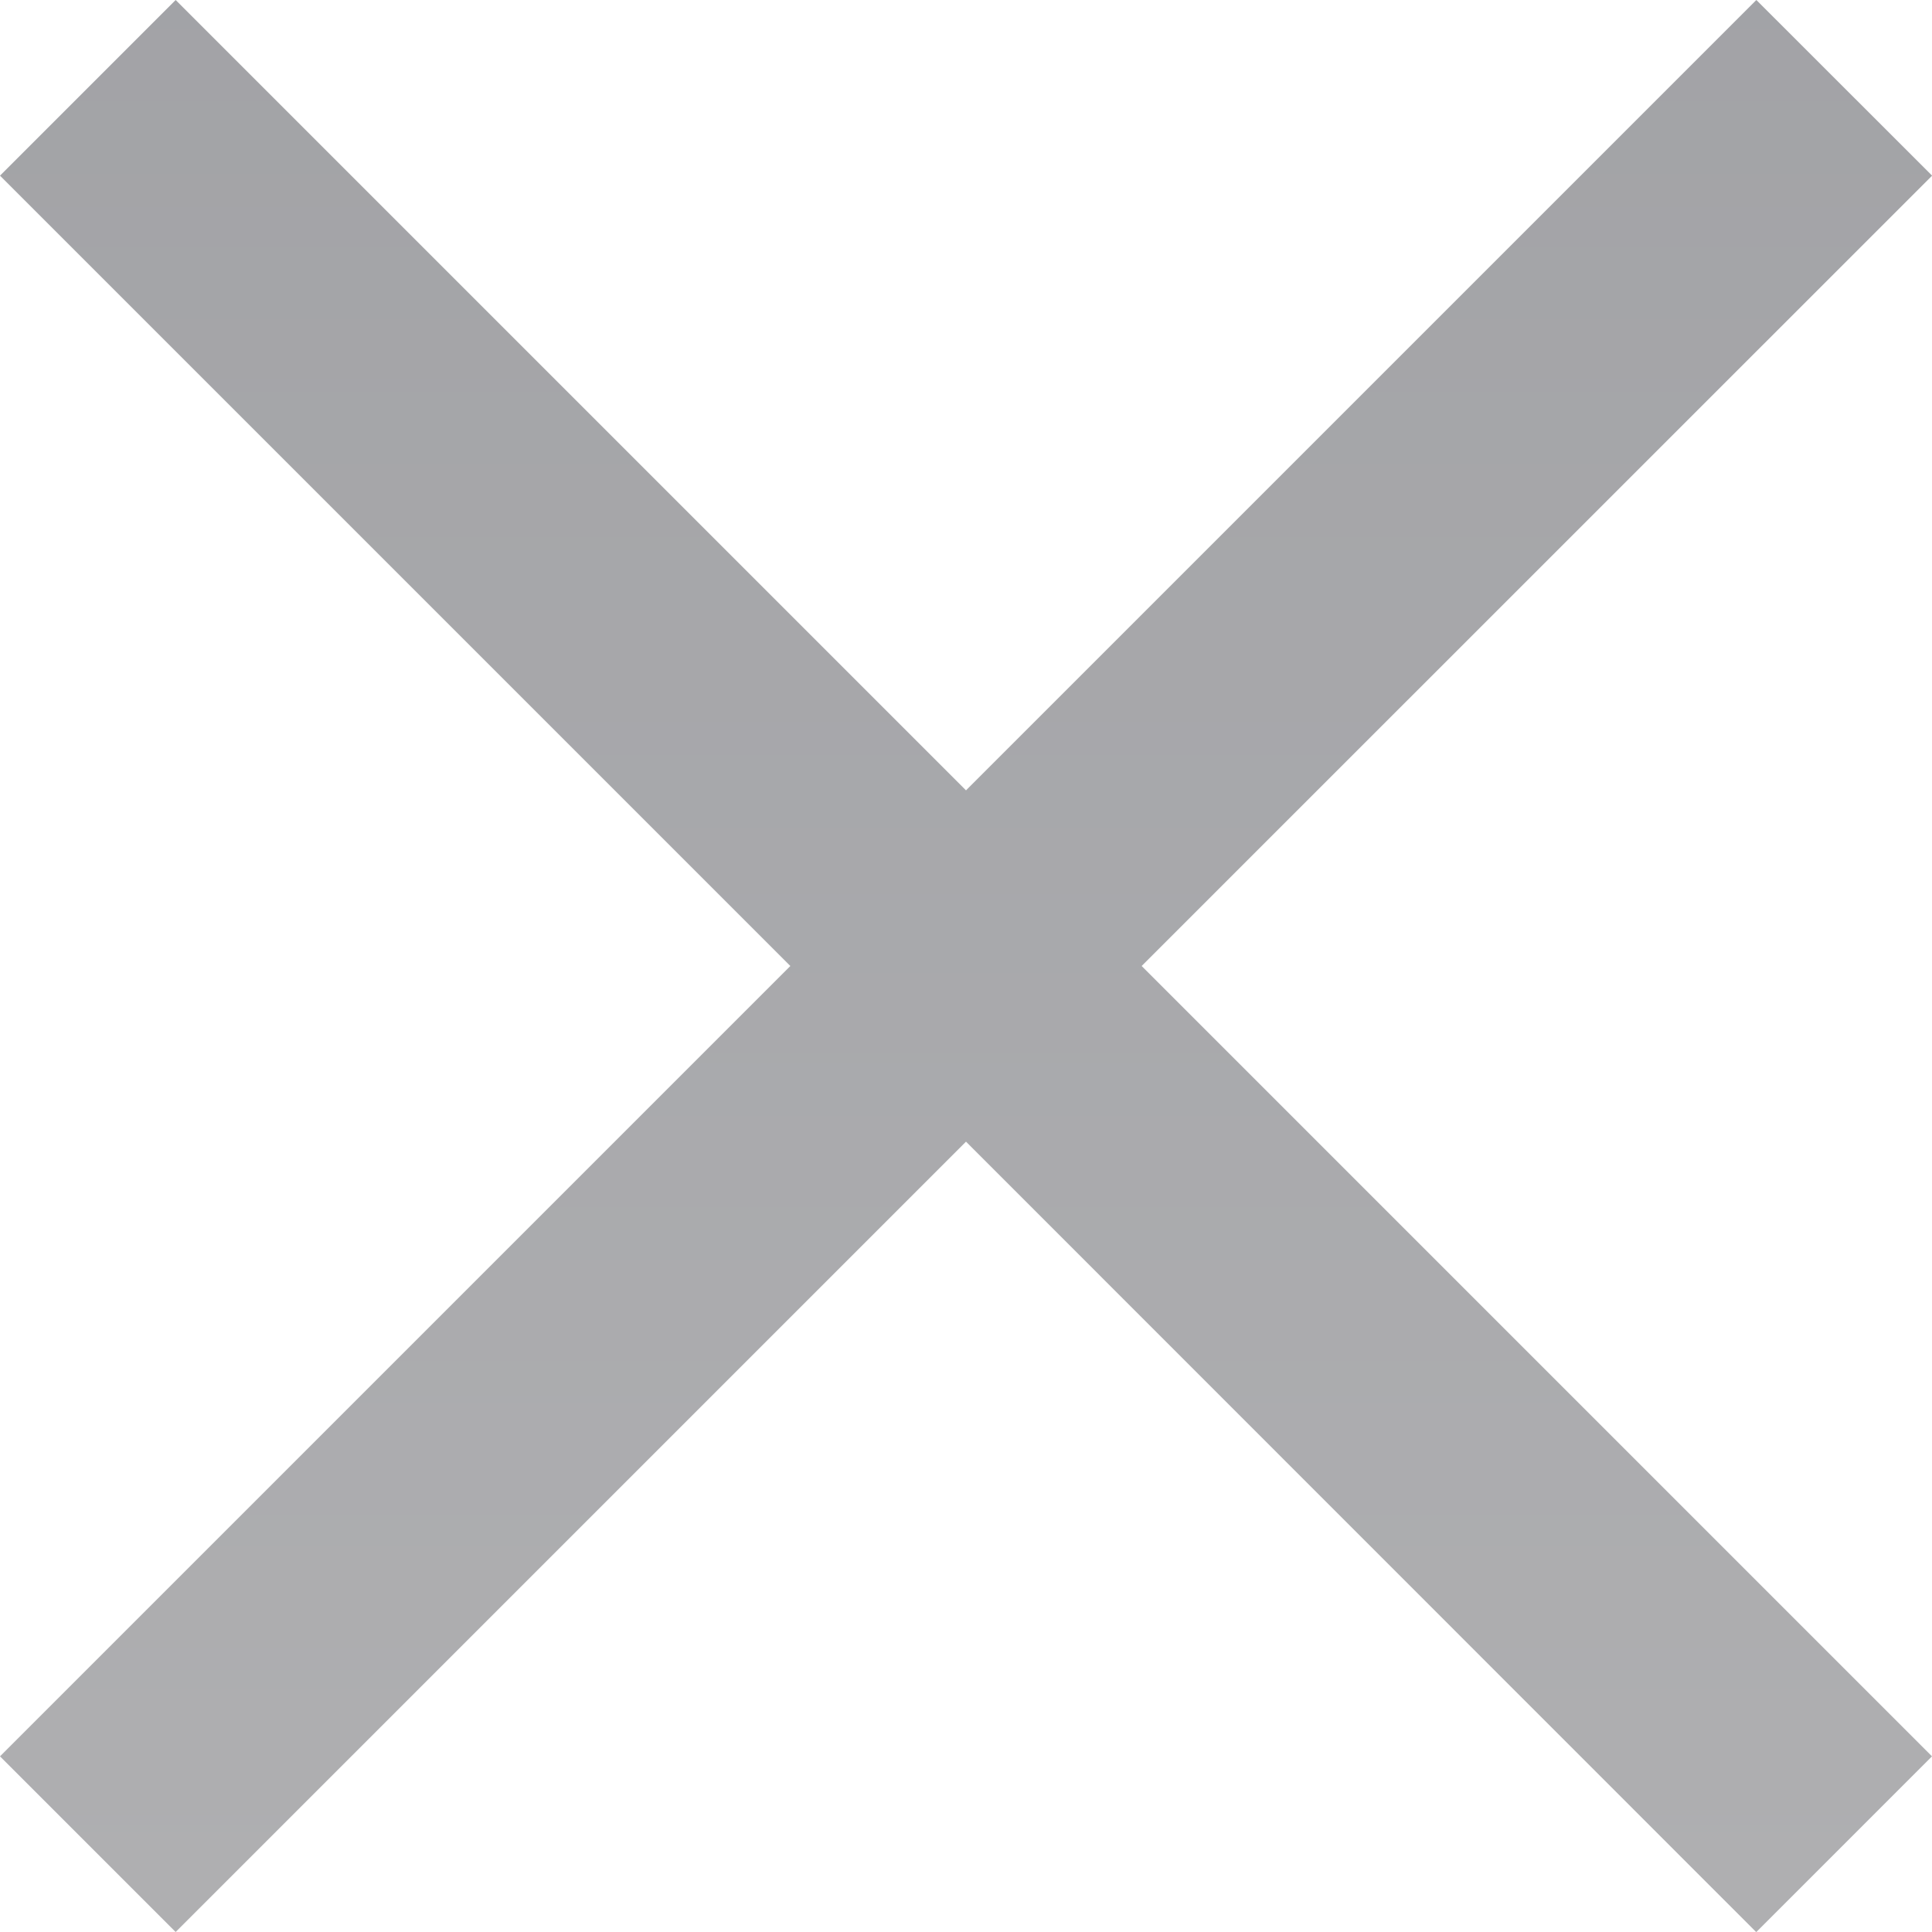 <svg xmlns="http://www.w3.org/2000/svg" xmlns:xlink="http://www.w3.org/1999/xlink" width="17.148" height="17.148" viewBox="0 0 17.148 17.148">
  <defs>
    <linearGradient id="linear-gradient" x1="0.5" x2="0.5" y2="1" gradientUnits="objectBoundingBox">
      <stop offset="0" stop-color="#3a3b43"/>
      <stop offset="0.485" stop-color="#47484e"/>
      <stop offset="1" stop-color="#55555a"/>
    </linearGradient>
  </defs>
  <g id="Cancel" transform="translate(-519 48)" opacity="0.47">
    <path id="Union_3" data-name="Union 3" d="M8.574,10.133,1.559,17.148,0,15.589,7.015,8.574,0,1.559,1.559,0,8.574,7.015,15.589,0l1.56,1.559L10.133,8.574l7.015,7.015-1.56,1.56Z" transform="translate(519 -48)" fill="url(#linear-gradient)"/>
  </g>
</svg>
